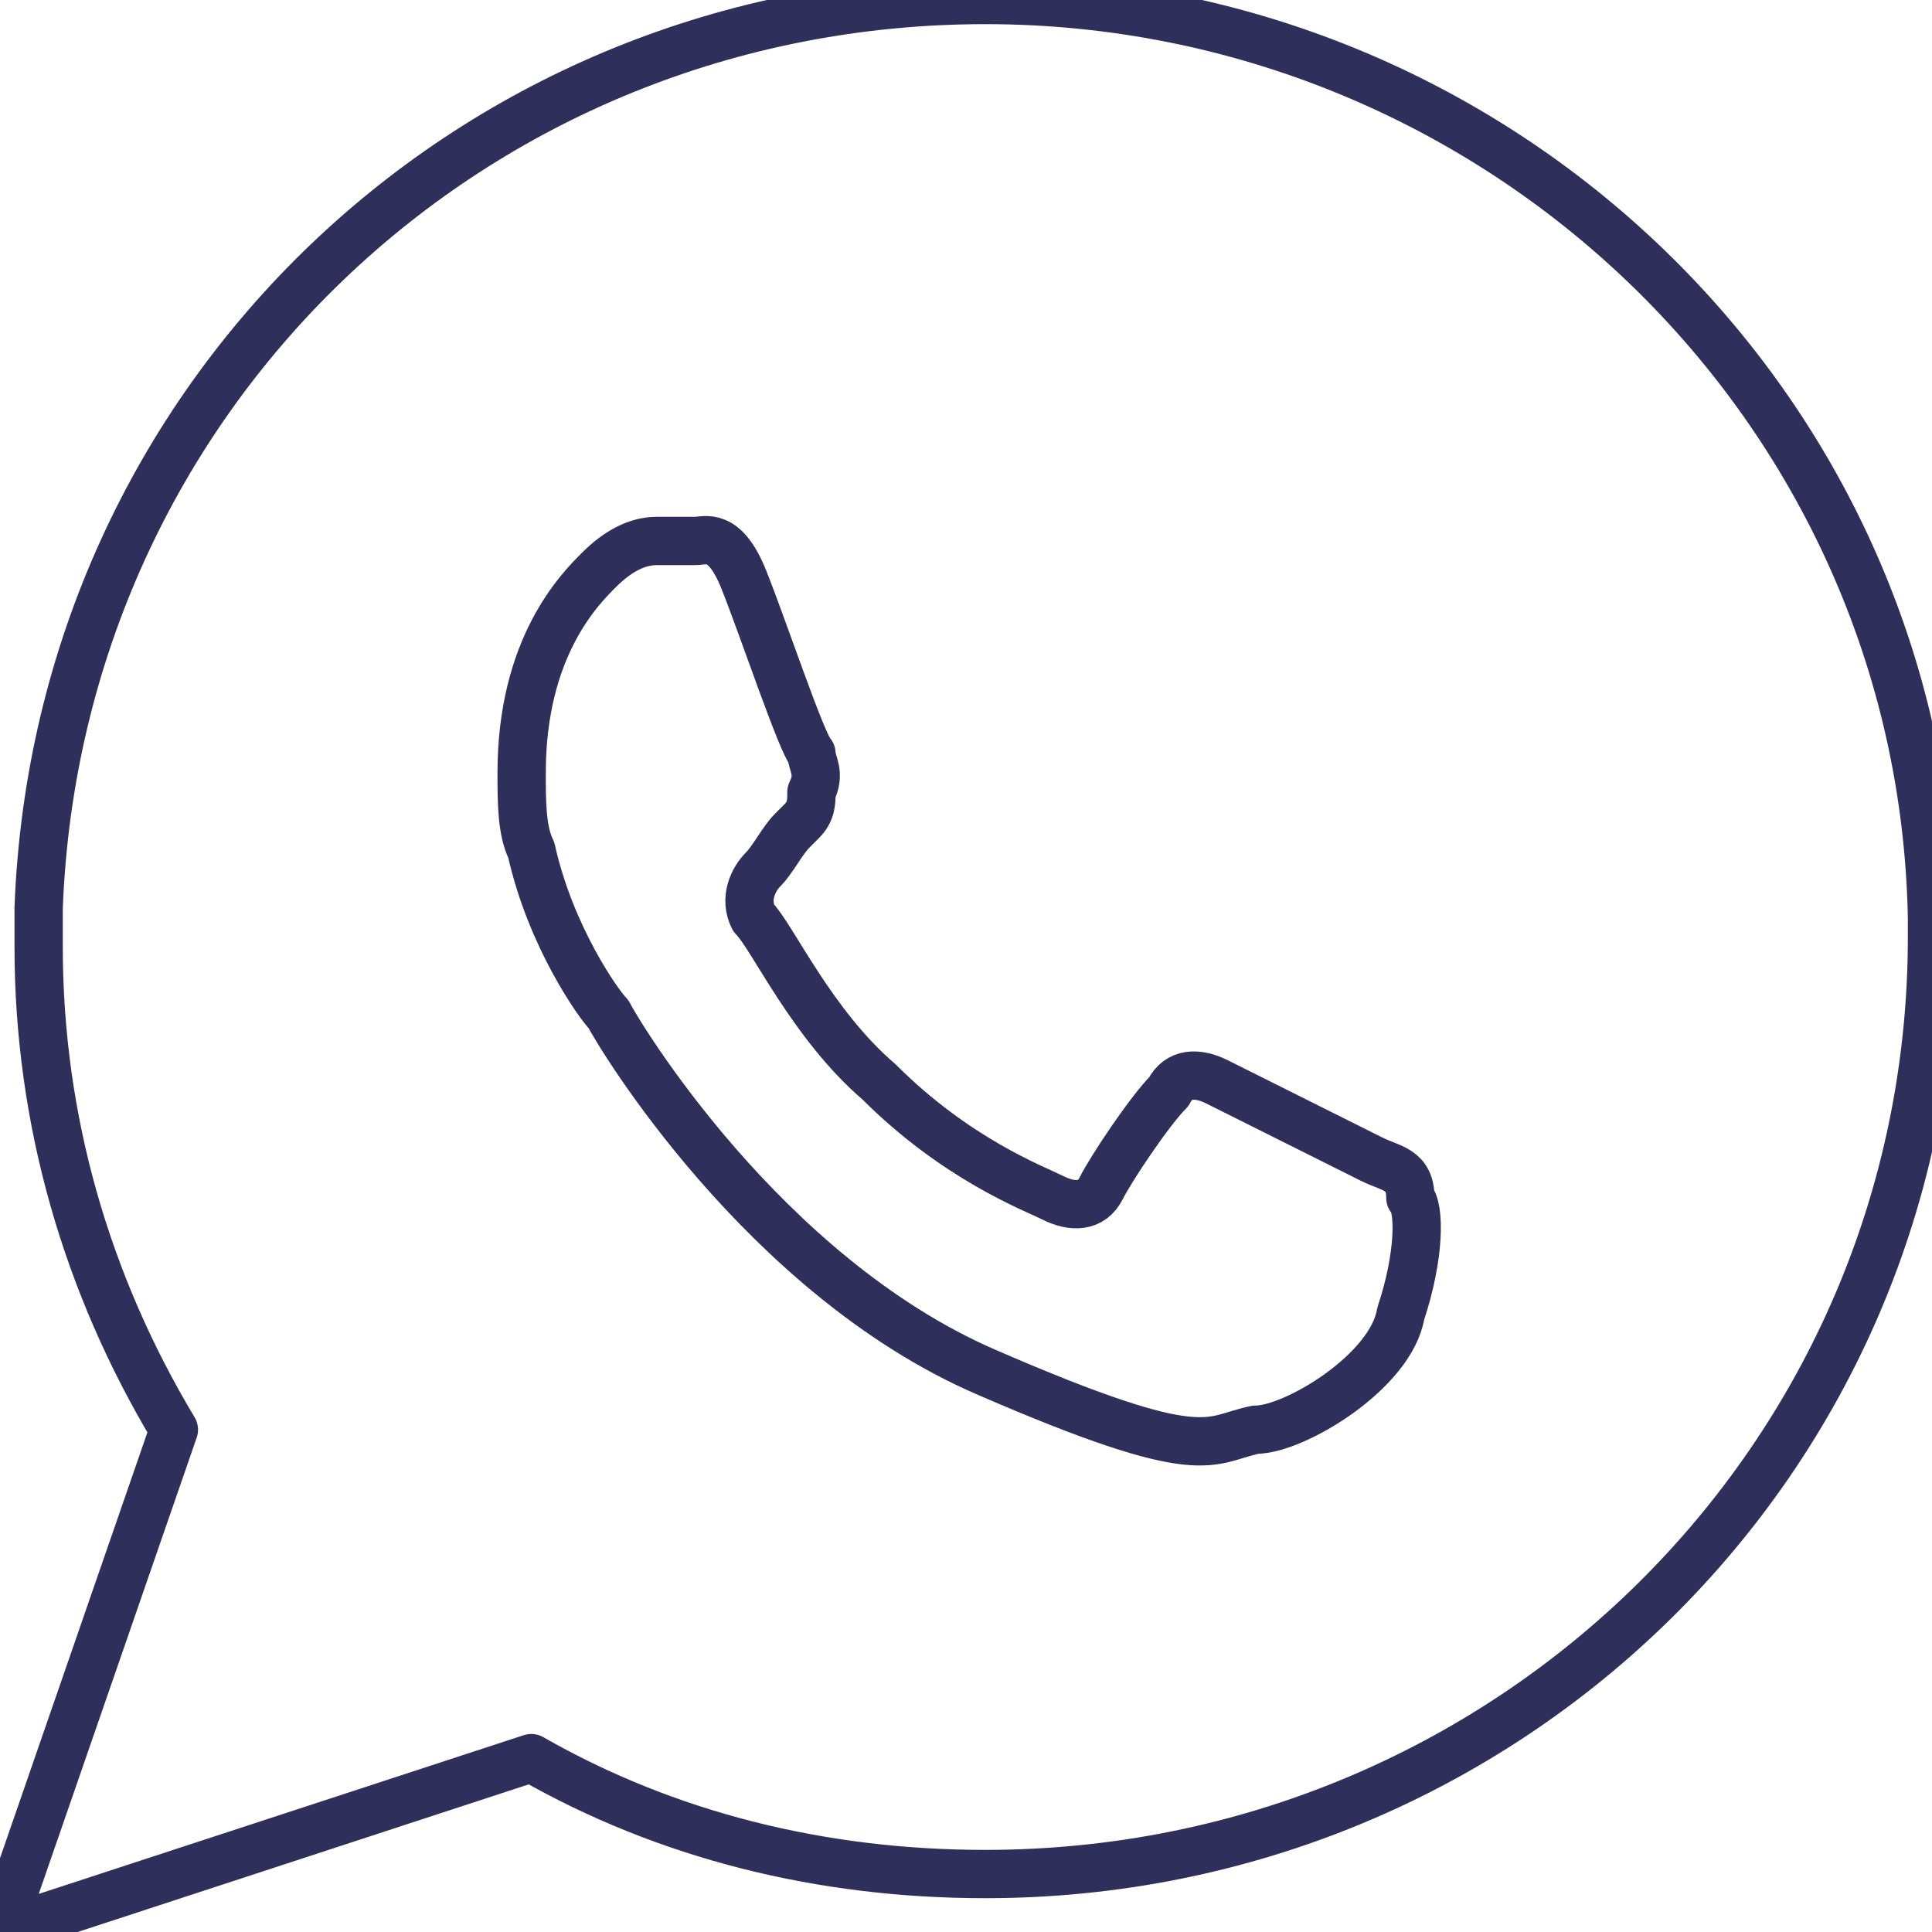 <?xml version="1.0" encoding="utf-8"?>
<!-- Generator: Adobe Illustrator 21.1.0, SVG Export Plug-In . SVG Version: 6.00 Build 0)  -->
<svg version="1.1" id="Layer_1" xmlns="http://www.w3.org/2000/svg" xmlns:xlink="http://www.w3.org/1999/xlink" x="0px" y="0px"
	 viewBox="0 0 20 20" style="enable-background:new 0 0 20 20;" xml:space="preserve">
<style type="text/css">
	.st0{fill:none;stroke:#2F2F5C;stroke-width:0.5;stroke-linecap:round;stroke-linejoin:round;stroke-miterlimit:10;}
	.st1{fill:none;}
	.st2{fill:#2F2F5C;}
	.st3{fill:none;stroke:#2F2F5C;stroke-width:0.5;stroke-miterlimit:10;}
</style>
<g id="PROFILE_4_">
	<g id="Profile_" transform="translate(-360, -200)">
		<g id="Redes-sociales" transform="translate(336, 202)">
			<path id="Combined-Shape_10_" class="st0" d="M44,7.5c0,0.1,0,0.2,0,0.2c0,5.4-4.4,9.7-9.8,9.7c-1.7,0-3.3-0.4-4.7-1.2L24,18
				l1.8-5.2c-0.9-1.5-1.4-3.2-1.4-5c0-0.1,0-0.3,0-0.4C24.6,2.1,28.9-2,34.2-2C39.5-2,43.9,2.2,44,7.5z M38.2,10
				c-0.2-0.1-1.4-0.7-1.6-0.8c-0.2-0.1-0.4-0.1-0.5,0.1c-0.2,0.2-0.6,0.8-0.7,1c-0.1,0.2-0.3,0.2-0.5,0.1c-0.2-0.1-1-0.4-1.8-1.2
				c-0.7-0.6-1.1-1.5-1.3-1.7c-0.1-0.2,0-0.4,0.1-0.5c0.1-0.1,0.2-0.3,0.3-0.4c0,0,0.1-0.1,0.1-0.1c0.1-0.1,0.1-0.2,0.1-0.3
				c0.1-0.2,0-0.3,0-0.4c-0.1-0.1-0.5-1.3-0.7-1.8c-0.2-0.5-0.4-0.4-0.5-0.4c-0.1,0-0.3,0-0.4,0c-0.2,0-0.4,0.1-0.6,0.3
				c-0.2,0.2-0.8,0.8-0.8,2.1c0,0.3,0,0.6,0.1,0.8c0.2,0.9,0.7,1.6,0.8,1.7c0.1,0.2,1.6,2.7,3.9,3.7c2.3,1,2.3,0.7,2.8,0.6
				c0.4,0,1.4-0.6,1.5-1.2c0.2-0.6,0.2-1.1,0.1-1.2C38.6,10.1,38.4,10.1,38.2,10z"/>
		</g>
	</g>
</g>
</svg>
